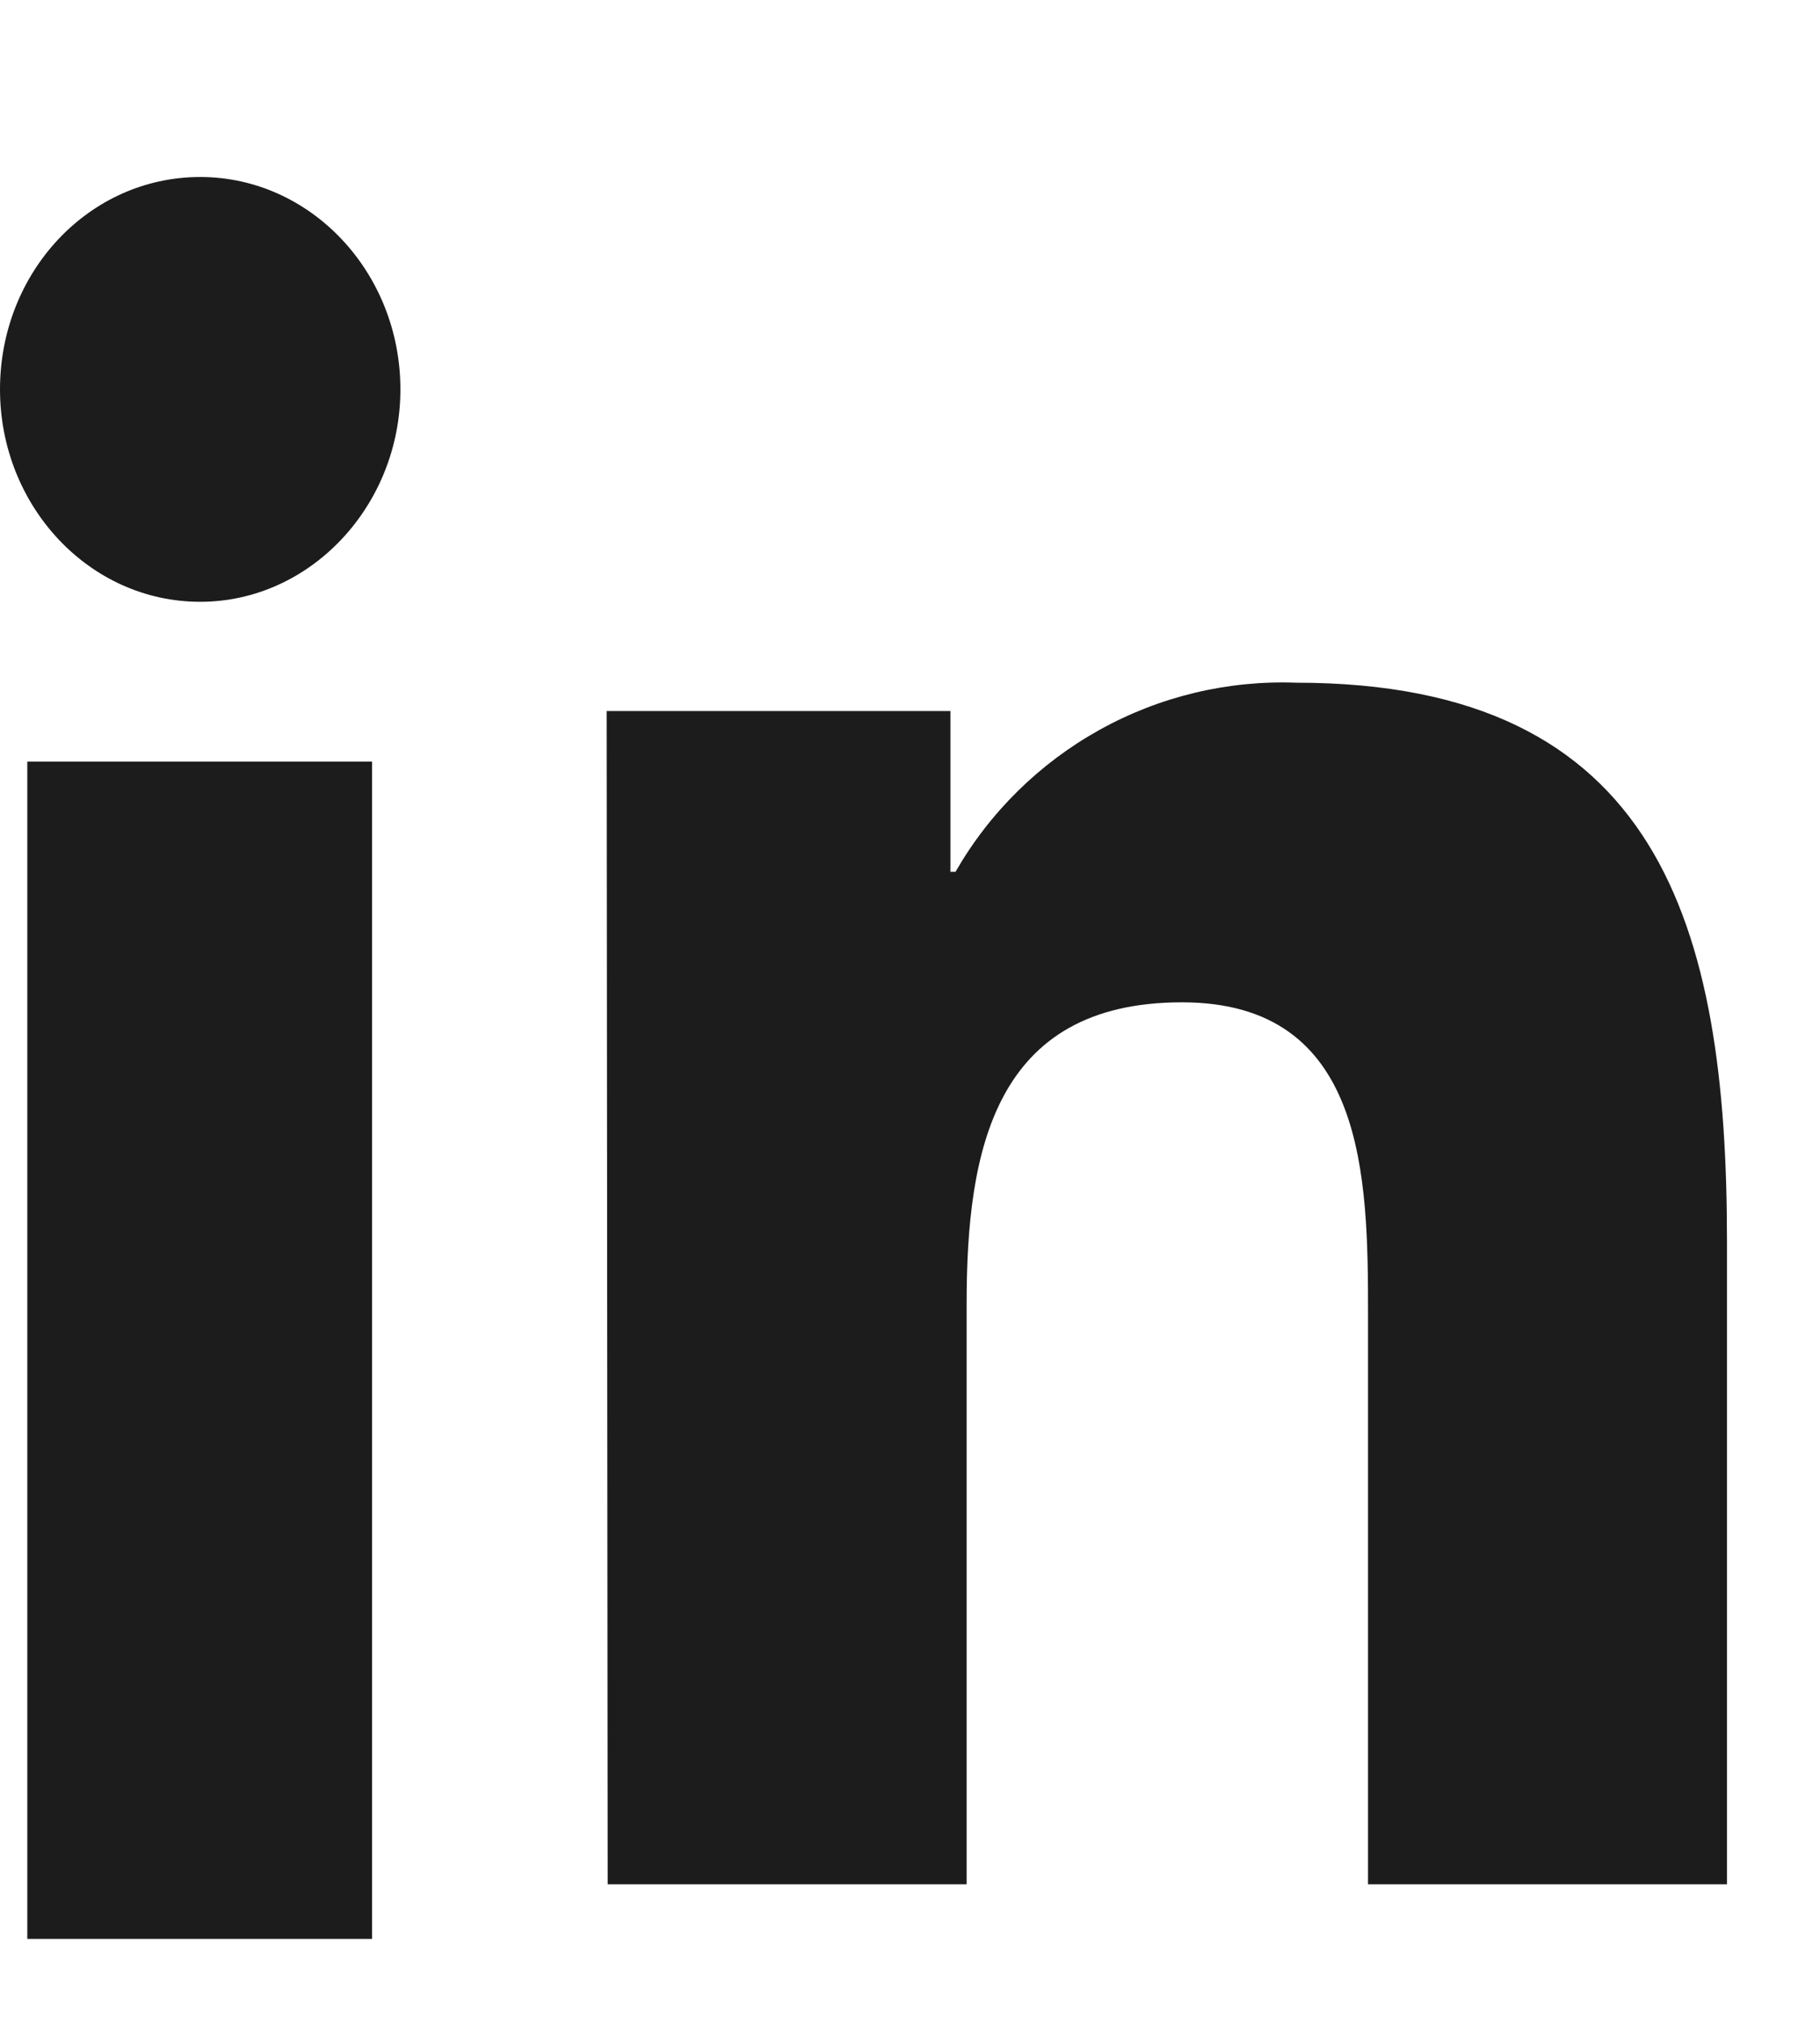 <svg width="18" height="20" viewBox="0 0 18 20" fill="none" xmlns="http://www.w3.org/2000/svg">
<g clip-path="url(#clip0_1_1483)">
<path d="M0.27 7.53H3.68V19.17H0.27V7.53ZM3.96 3.85C3.96 5 3.07 5.95 1.98 5.95C0.88 5.95 0 5 0 3.85C0 2.69 0.88 1.75 1.98 1.75C3.07 1.75 3.96 2.69 3.96 3.85Z" fill="#1C1C1C"/>
<path d="M6 7.03H9.4V8.62H9.45C9.788 8.031 10.281 7.546 10.875 7.216C11.469 6.886 12.141 6.725 12.82 6.75C16.41 6.75 17.08 9.15 17.08 12.27V18.63H13.53V12.99C13.53 11.64 13.51 9.91 11.69 9.91C9.83 9.91 9.56 11.38 9.56 12.89V18.63H6.01L6 7.03Z" fill="#1C1C1C"/>
</g>
<defs>
<clipPath id="clip0_1_1483">
<rect width="18" height="19" fill="white" transform="translate(0 0.75)"/>
</clipPath>
</defs>
</svg>
